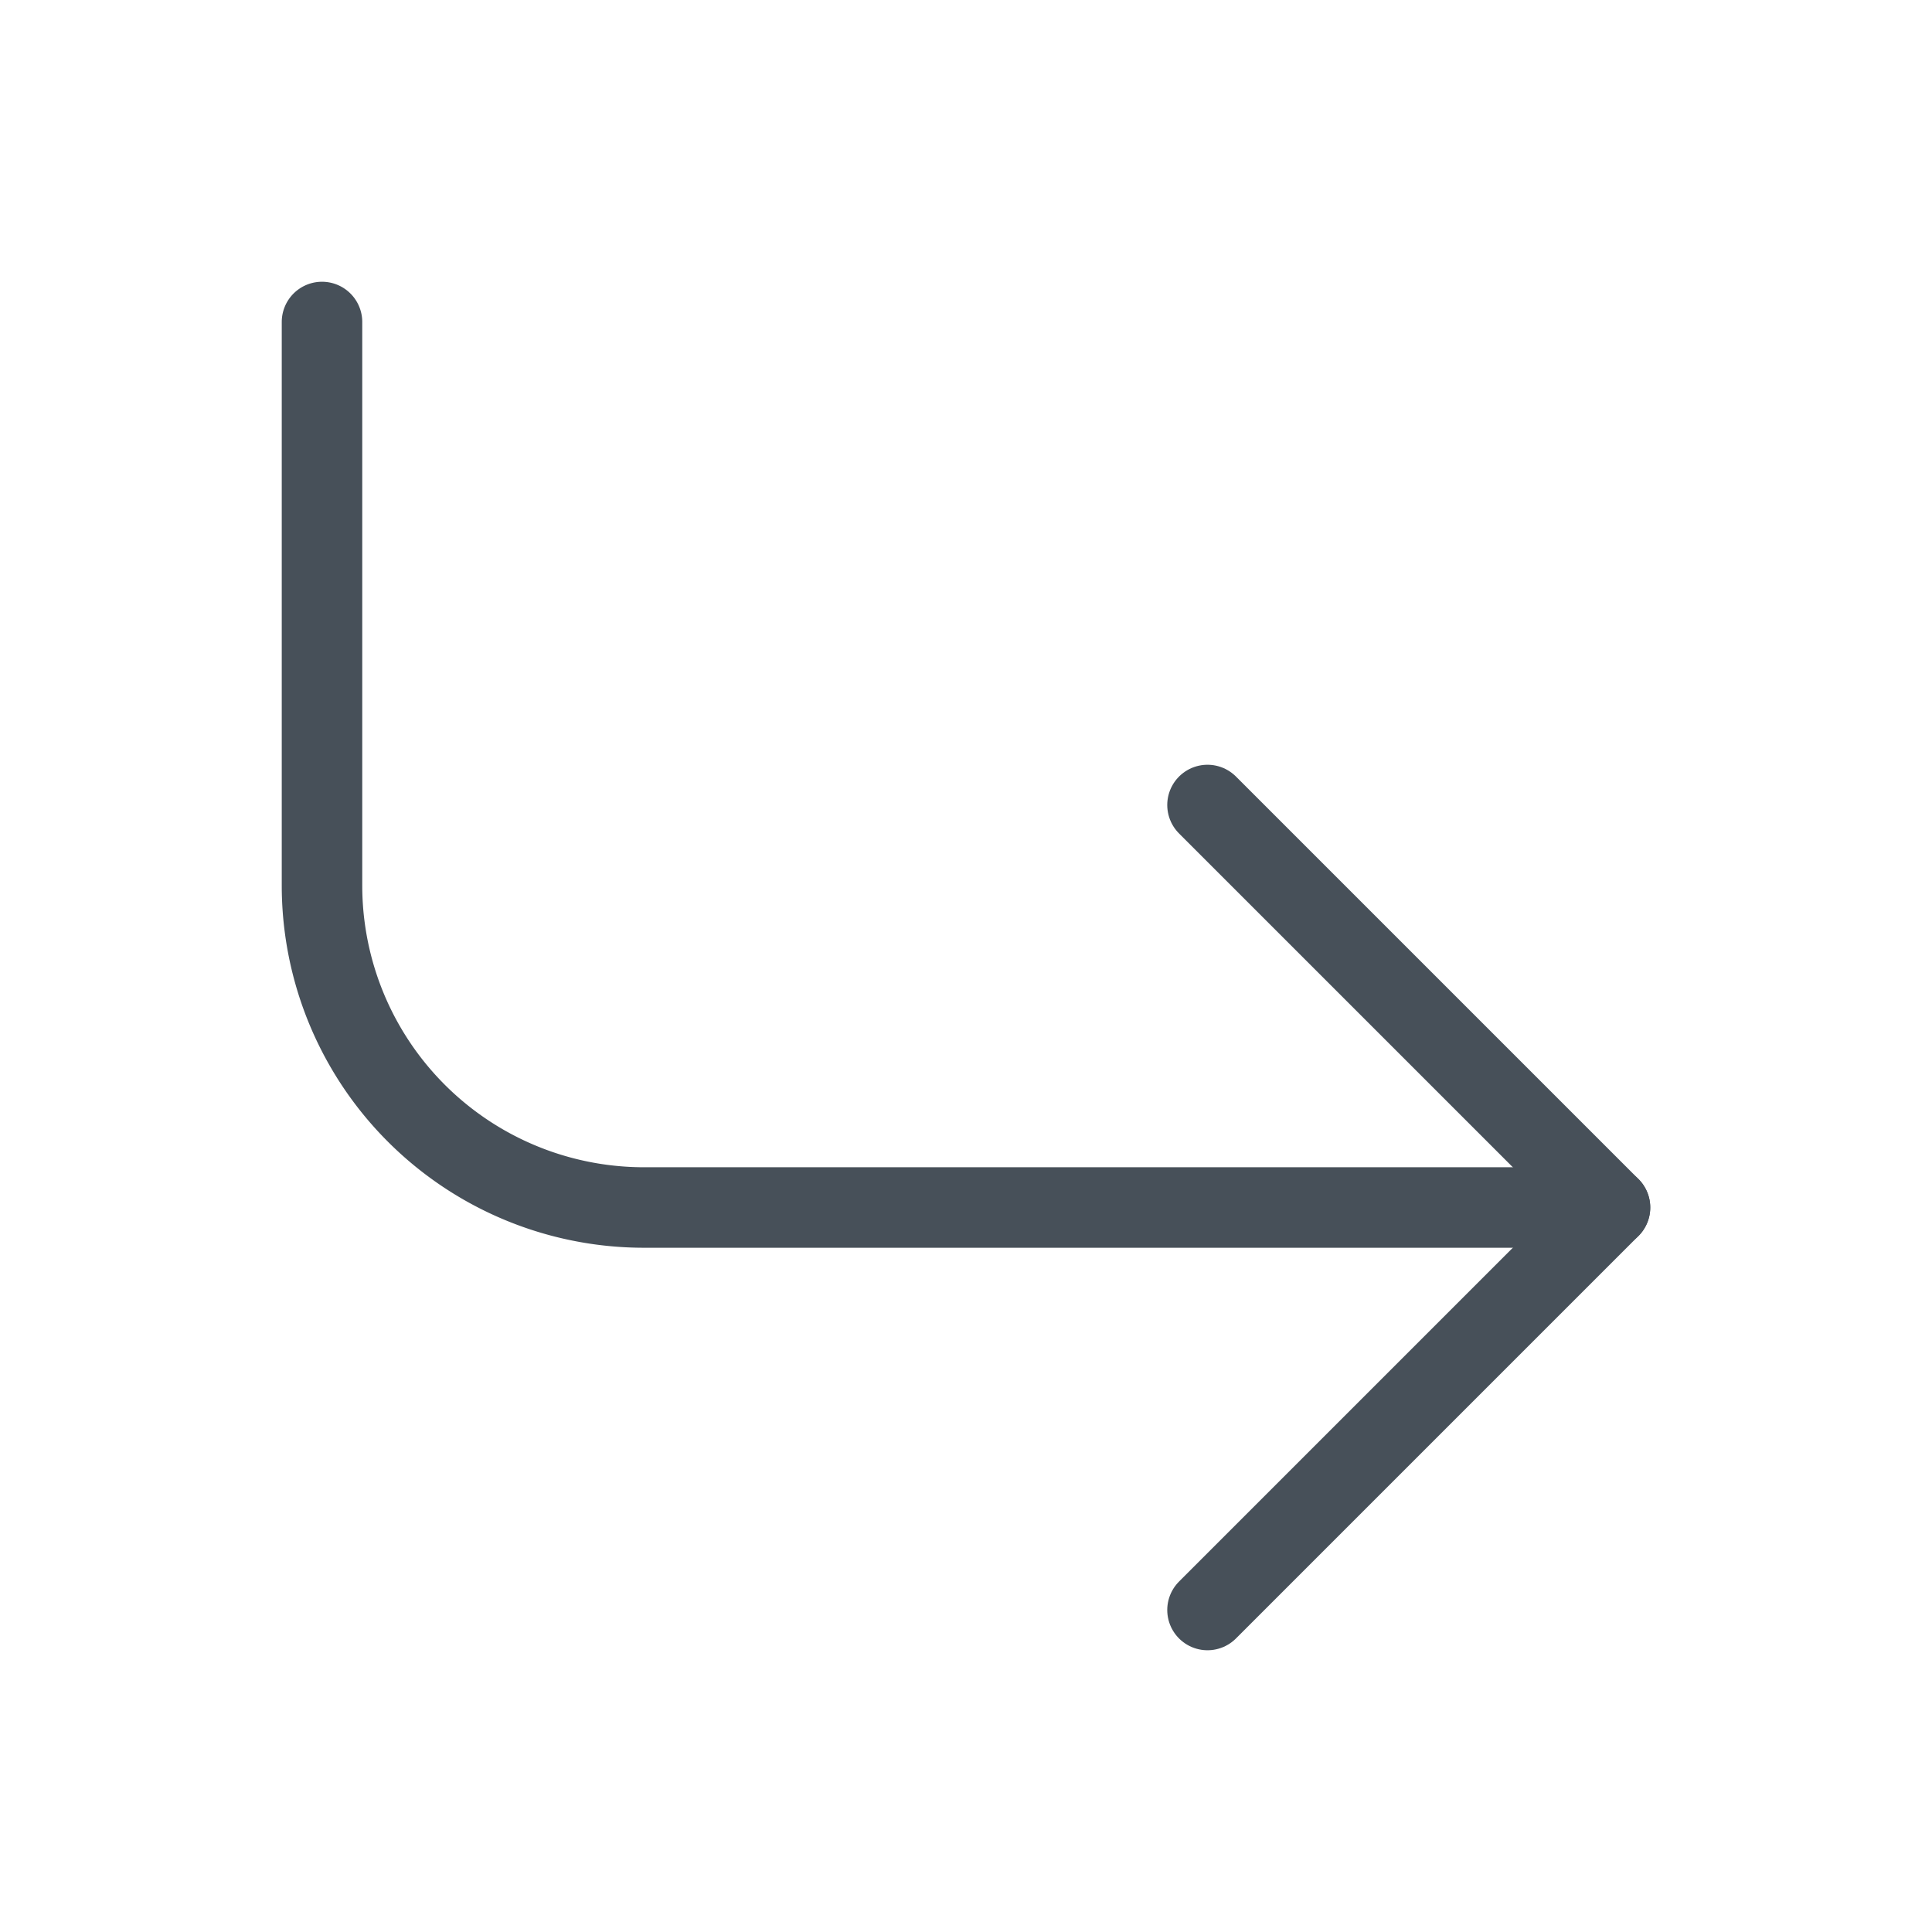 <svg xmlns="http://www.w3.org/2000/svg" width="36" height="36" viewBox="0 0 24 24" fill="none" stroke="#475059" stroke-width="1" stroke-linecap="round" stroke-linejoin="round" class="feather feather-corner-down-right"><polyline points="15 10 20 15 15 20"></polyline><path d="M4 4v7a4 4 0 0 0 4 4h12"></path></svg>